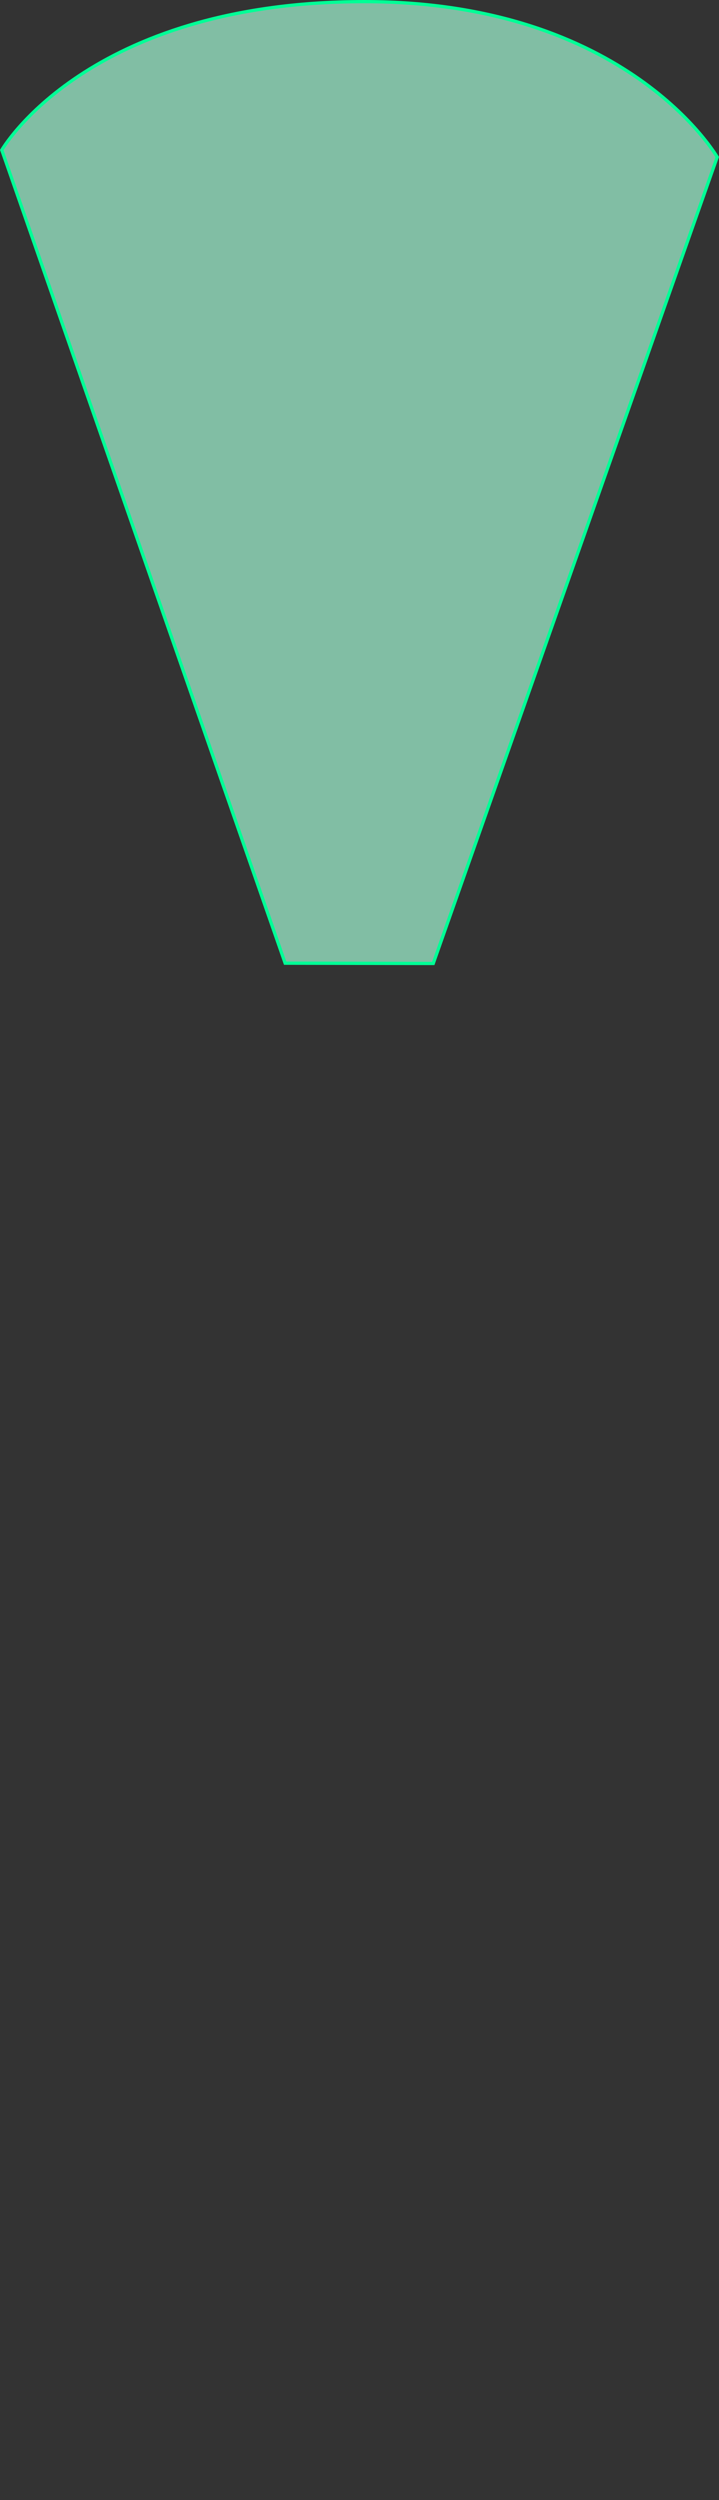 <?xml version="1.0" encoding="UTF-8" standalone="no"?>
<!-- Created with Inkscape (http://www.inkscape.org/) -->

<svg
        xmlns:dc="http://purl.org/dc/elements/1.1/"
        xmlns:cc="http://creativecommons.org/ns#"
        xmlns:rdf="http://www.w3.org/1999/02/22-rdf-syntax-ns#"
        xmlns="http://www.w3.org/2000/svg"
        xmlns:sodipodi="http://sodipodi.sourceforge.net/DTD/sodipodi-0.dtd"
        xmlns:inkscape="http://www.inkscape.org/namespaces/inkscape"
        width="60.901mm"
        height="211.741mm"
        viewBox="0 0 215.789 750.265"
        id="svg8147"
        version="1.1"
        inkscape:version="0.91 r13725"
        sodipodi:docname="sensor-field.svg"
        inkscape:export-filename="/home/ben/projects/2017-S2-SEP-PG29/Code/UiRemote/src/res/img/sensor-field.png"
        inkscape:export-xdpi="42.639999"
        inkscape:export-ydpi="42.639999">
  <rect x="0" y="0" width="215.789" height="750.265" fill="#333333" stroke="none"/>
  <defs
     id="defs8149" />
  <sodipodi:namedview
     id="base"
     pagecolor="#ffffff"
     bordercolor="#666666"
     borderopacity="1.0"
     inkscape:pageopacity="0.0"
     inkscape:pageshadow="2"
     inkscape:zoom="0.7"
     inkscape:cx="-528.91798"
     inkscape:cy="312.57277"
     inkscape:document-units="px"
     inkscape:current-layer="layer1"
     showgrid="false"
     fit-margin-top="0"
     fit-margin-left="0"
     fit-margin-right="0"
     fit-margin-bottom="130"
     inkscape:window-width="1920"
     inkscape:window-height="994"
     inkscape:window-x="0"
     inkscape:window-y="27"
     inkscape:window-maximized="1" />
  <g
     inkscape:label="Layer 1"
     inkscape:groupmode="layer"
     id="layer1"
     transform="translate(-286.391,-381.83)">
    <path
       style="fill:#a6ffd9;fill-opacity:0.682;fill-rule:evenodd;stroke:#00ff96;stroke-width:0.979px;stroke-linecap:butt;stroke-linejoin:miter;stroke-opacity:1"
       d="m 286.927,426.857 c 0,0 25.437,-44.513 108.799,-44.537 79.033,-0.023 105.918,46.649 105.918,46.649 l -85.222,242.006 -44.453,-0.086 z"
       id="path8119"
       inkscape:connector-curvature="0"
       sodipodi:nodetypes="cscccc" />
  </g>
</svg>
